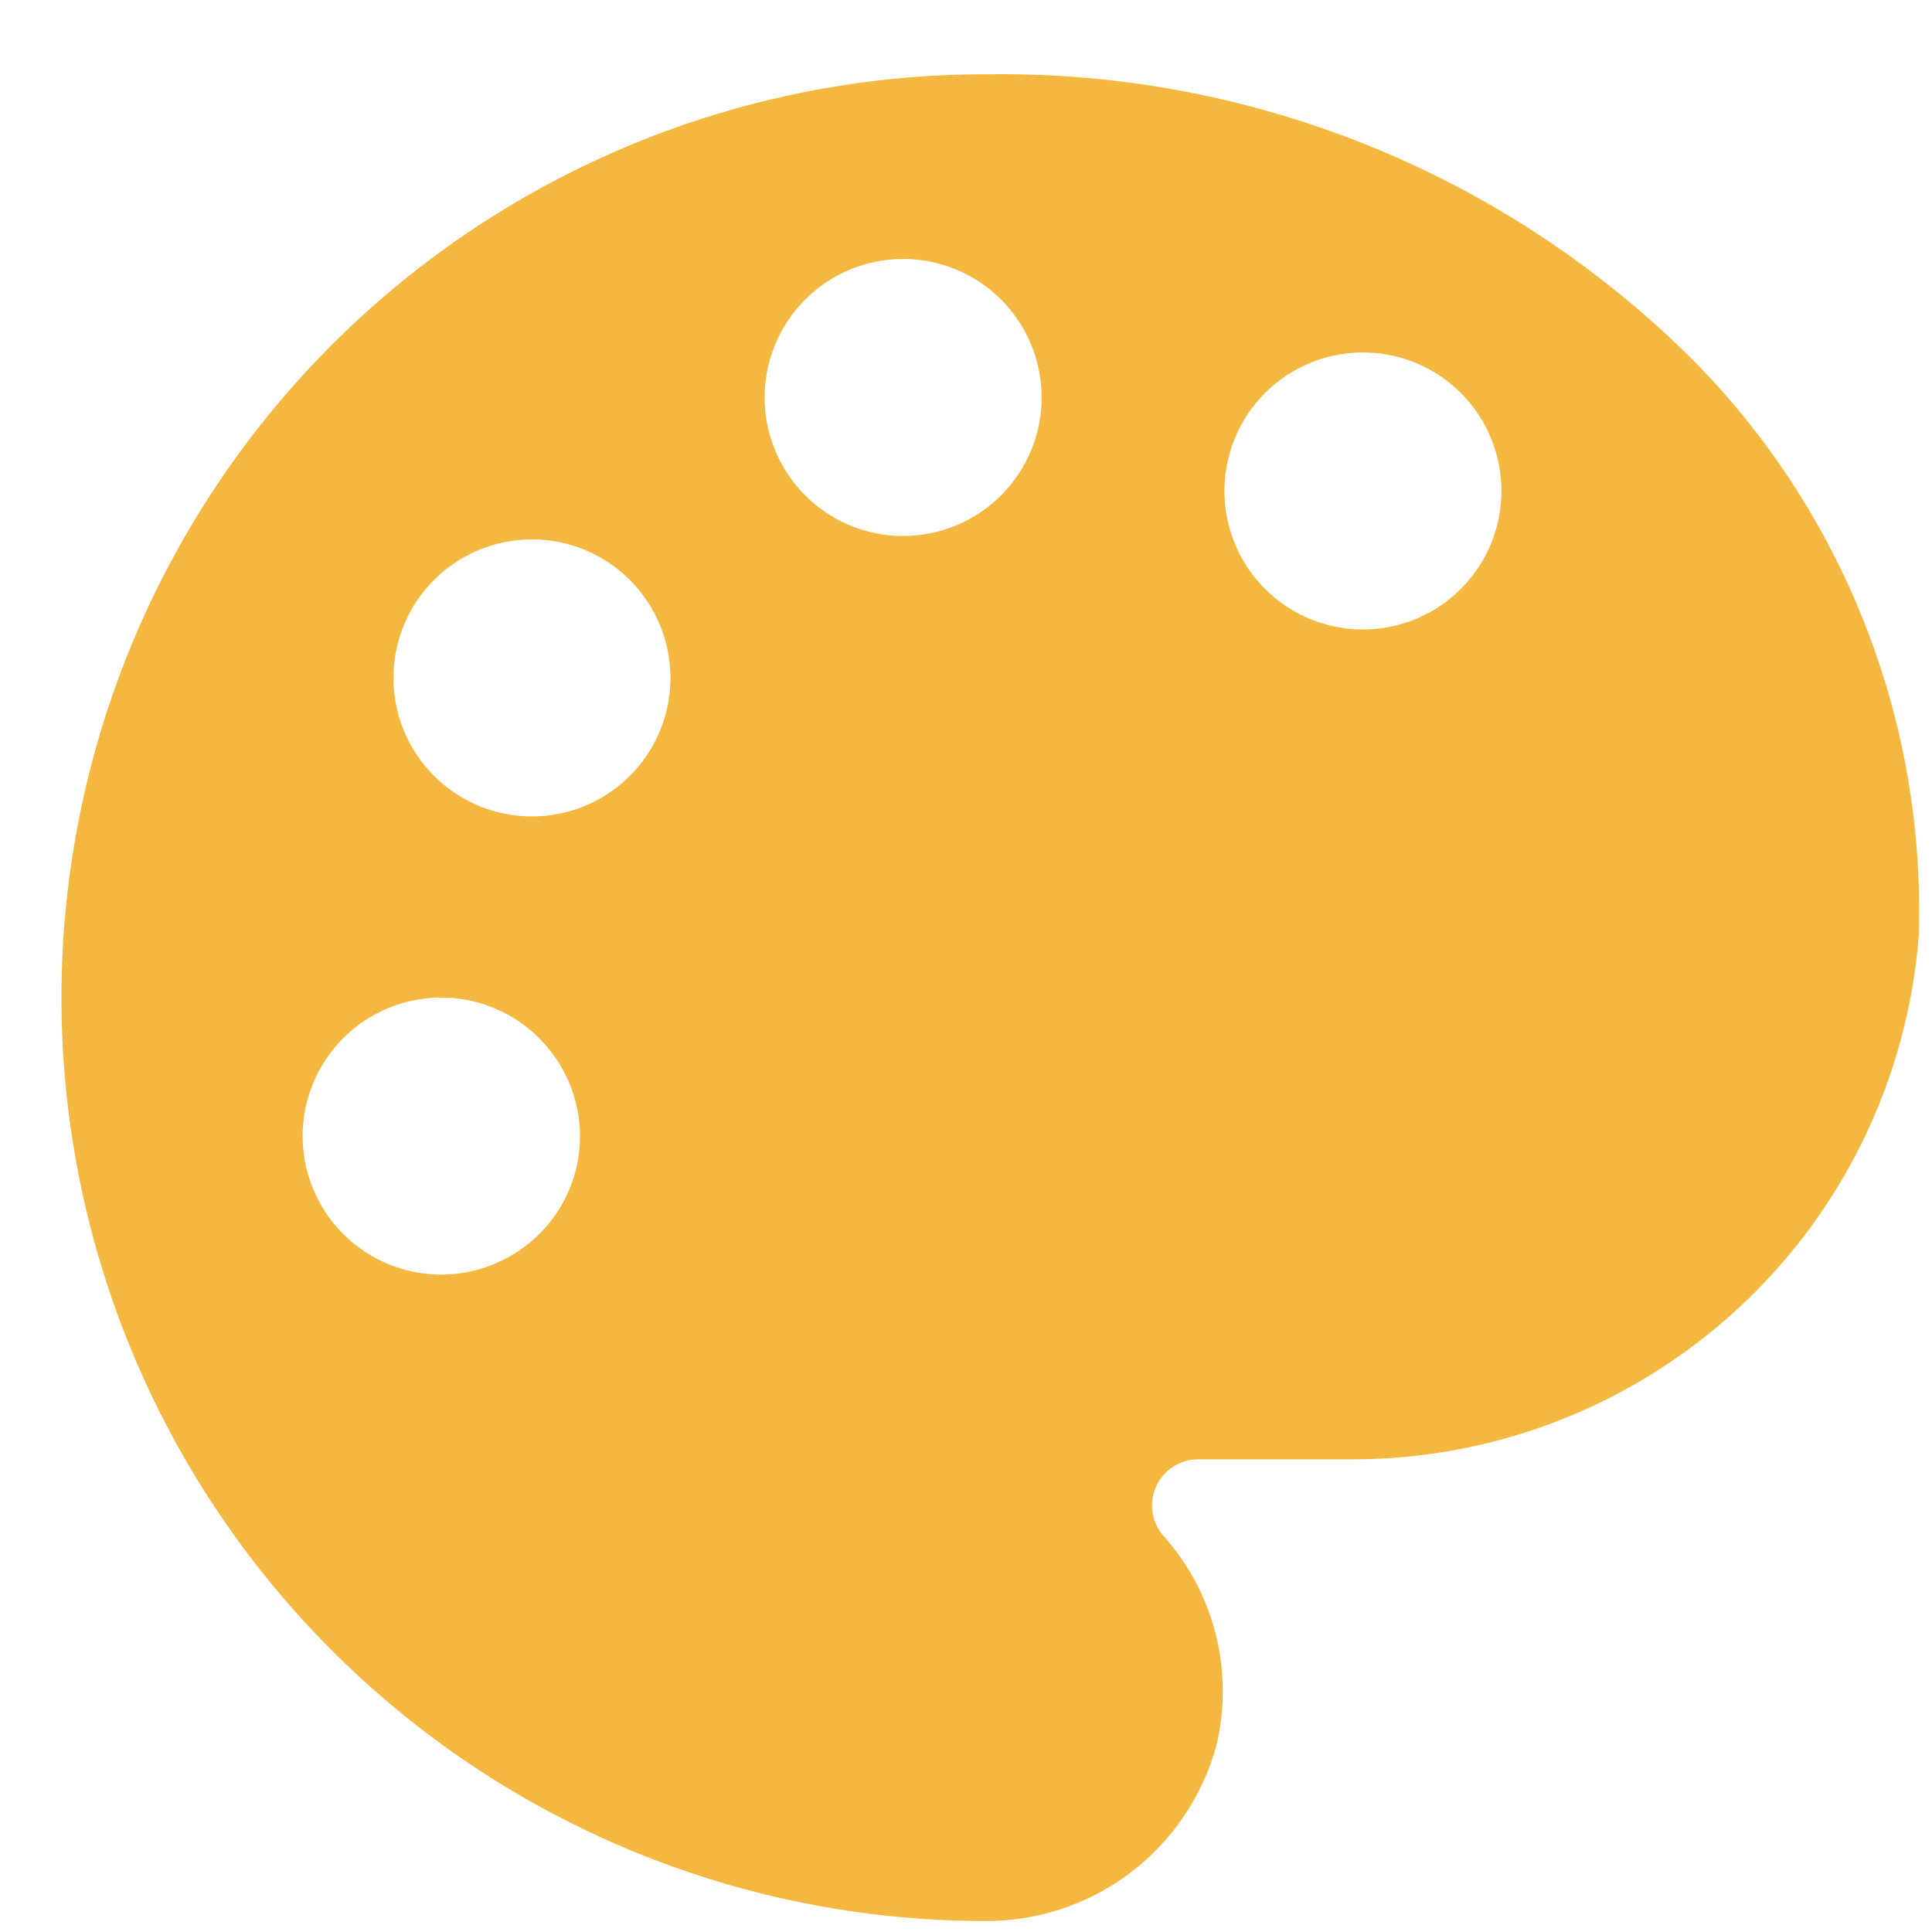 <svg width="26" height="26" viewBox="0 0 26 26" fill="none" xmlns="http://www.w3.org/2000/svg">
<path d="M22.765 4.827C21.519 3.59 20.039 2.614 18.411 1.957C16.783 1.3 15.04 0.974 13.284 1C9.989 0.992 6.825 2.293 4.489 4.617C2.153 6.942 0.836 10.099 0.827 13.395C0.819 16.69 2.12 19.854 4.445 22.19C6.769 24.526 9.927 25.843 13.222 25.852C13.932 25.864 14.626 25.64 15.195 25.215C15.764 24.789 16.176 24.187 16.366 23.503C16.487 23.009 16.486 22.492 16.362 21.999C16.239 21.505 15.997 21.049 15.658 20.67C15.579 20.581 15.528 20.471 15.51 20.353C15.492 20.236 15.508 20.116 15.557 20.007C15.605 19.898 15.684 19.806 15.783 19.741C15.883 19.675 15.999 19.64 16.117 19.639H18.168C20.097 19.648 21.959 18.926 23.379 17.619C24.799 16.313 25.671 14.517 25.822 12.593C25.868 11.159 25.621 9.73 25.095 8.395C24.57 7.059 23.777 5.845 22.765 4.827ZM6.984 16.83C6.679 17.038 6.32 17.15 5.951 17.153C5.582 17.155 5.221 17.049 4.912 16.846C4.604 16.643 4.363 16.354 4.22 16.014C4.076 15.674 4.037 15.299 4.106 14.937C4.176 14.575 4.352 14.241 4.611 13.979C4.87 13.716 5.202 13.537 5.563 13.463C5.924 13.389 6.3 13.424 6.641 13.563C6.983 13.703 7.275 13.94 7.482 14.246C7.62 14.448 7.717 14.675 7.767 14.915C7.817 15.154 7.818 15.402 7.772 15.642C7.726 15.882 7.633 16.111 7.497 16.315C7.362 16.519 7.188 16.694 6.984 16.83ZM8.799 10.009C8.622 10.336 8.351 10.603 8.021 10.775C7.691 10.948 7.317 11.017 6.948 10.975C6.578 10.933 6.229 10.781 5.947 10.539C5.664 10.297 5.46 9.976 5.361 9.617C5.263 9.259 5.274 8.878 5.393 8.526C5.512 8.173 5.734 7.865 6.03 7.639C6.327 7.414 6.684 7.283 7.055 7.262C7.427 7.241 7.796 7.332 8.115 7.523C8.527 7.77 8.828 8.166 8.956 8.629C9.083 9.092 9.027 9.586 8.799 10.009ZM12.154 7.213C11.785 7.213 11.425 7.104 11.118 6.899C10.812 6.694 10.573 6.403 10.432 6.062C10.29 5.722 10.254 5.347 10.326 4.985C10.398 4.624 10.575 4.292 10.836 4.031C11.096 3.77 11.428 3.593 11.79 3.521C12.152 3.449 12.526 3.486 12.867 3.627C13.207 3.768 13.499 4.007 13.703 4.313C13.908 4.62 14.018 4.98 14.018 5.349C14.018 5.843 13.821 6.317 13.472 6.667C13.122 7.016 12.648 7.213 12.154 7.213ZM19.298 8.207C18.979 8.398 18.61 8.489 18.238 8.468C17.867 8.448 17.51 8.316 17.214 8.091C16.917 7.866 16.695 7.557 16.576 7.204C16.457 6.852 16.446 6.472 16.545 6.113C16.643 5.754 16.847 5.433 17.13 5.191C17.413 4.949 17.761 4.797 18.131 4.755C18.501 4.713 18.875 4.783 19.204 4.955C19.534 5.127 19.805 5.394 19.982 5.722C20.21 6.144 20.266 6.638 20.139 7.101C20.012 7.564 19.71 7.96 19.298 8.207Z" fill="#F4B840"/>
</svg>

